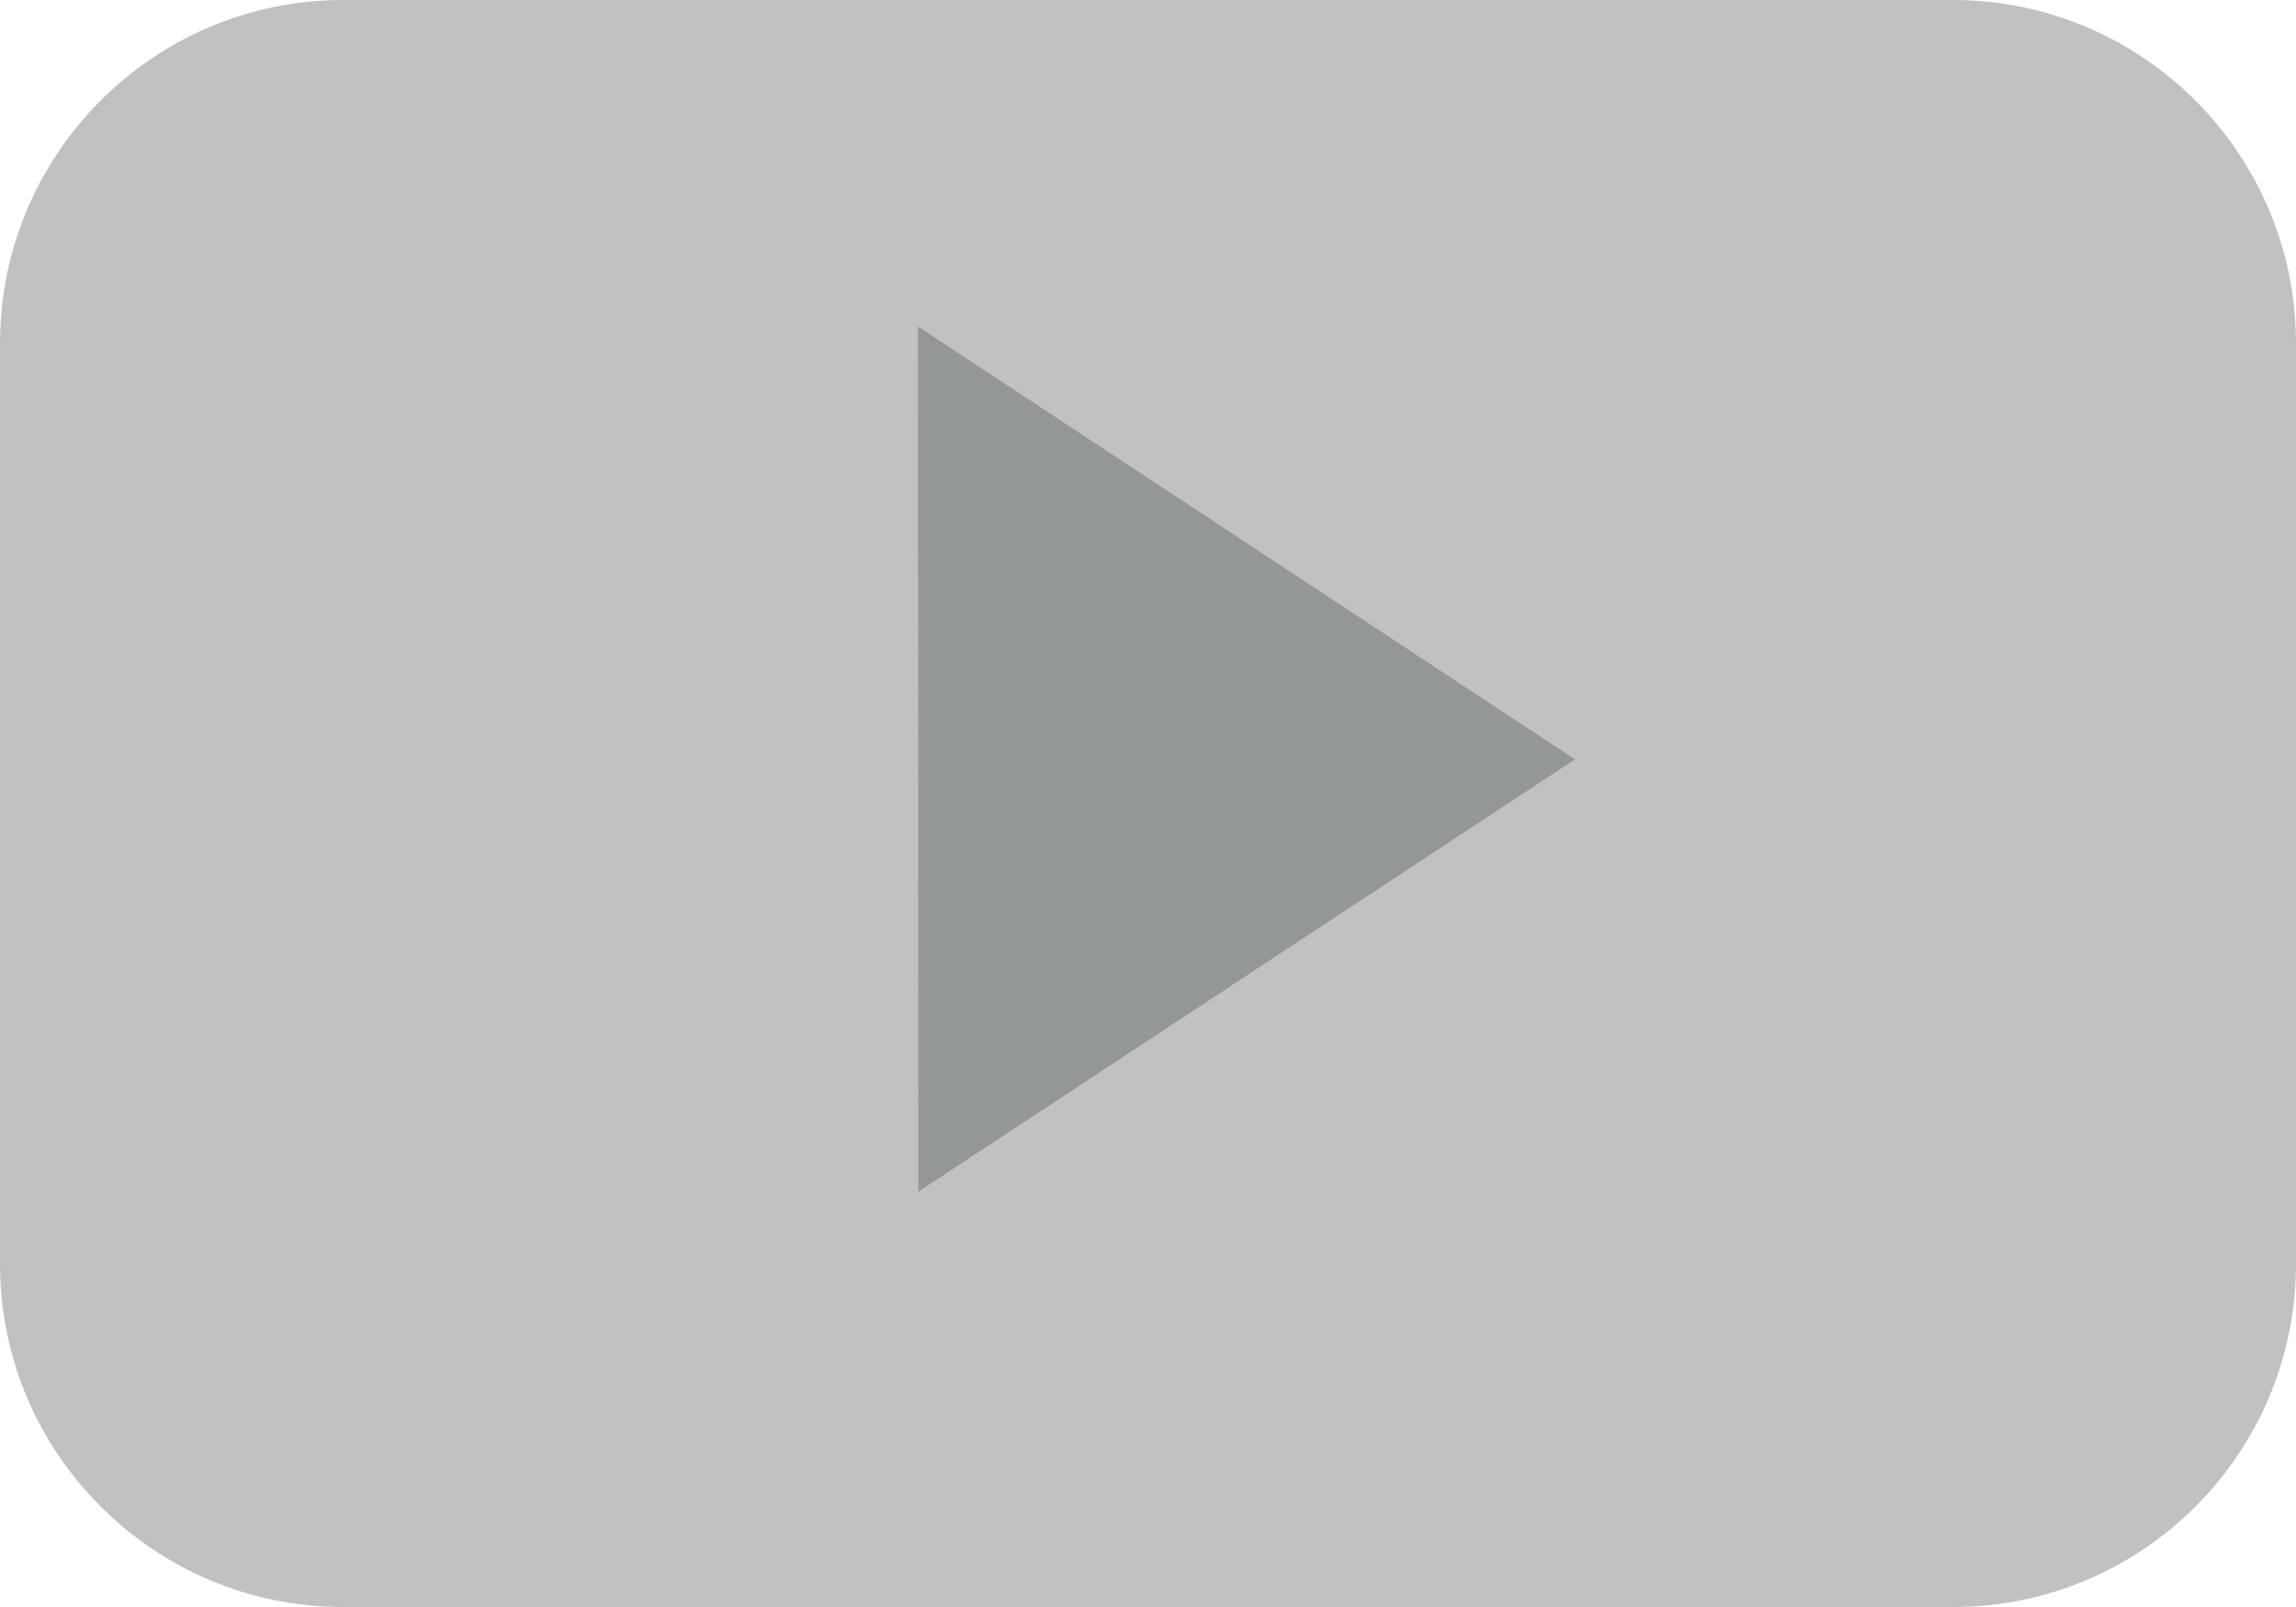 <?xml version="1.0" encoding="utf-8"?>
<!-- Generator: Adobe Illustrator 22.0.1, SVG Export Plug-In . SVG Version: 6.00 Build 0)  -->
<svg version="1.1"
	 id="Icons" inkscape:version="0.48.4 r9939" sodipodi:docname="YouTube Silver Play Button.svg" xmlns:cc="http://creativecommons.org/ns#" xmlns:dc="http://purl.org/dc/elements/1.1/" xmlns:inkscape="http://www.inkscape.org/namespaces/inkscape" xmlns:rdf="http://www.w3.org/1999/02/22-rdf-syntax-ns#" xmlns:sodipodi="http://sodipodi.sourceforge.net/DTD/sodipodi-0.dtd" xmlns:svg="http://www.w3.org/2000/svg"
	 xmlns="http://www.w3.org/2000/svg" xmlns:xlink="http://www.w3.org/1999/xlink" x="0px" y="0px" viewBox="0 0 500 350"
	 style="enable-background:new 0 0 500 350;" xml:space="preserve">
<style type="text/css">
	.st0{fill:#BFC1C2;}
	.st1{fill:#949798;}
</style>
<sodipodi:namedview  bordercolor="#666666" borderopacity="1" fit-margin-bottom="0" fit-margin-left="0" fit-margin-right="0" fit-margin-top="0" gridtolerance="10" guidetolerance="10" id="namedview4" inkscape:current-layer="Icons" inkscape:cx="454.1539" inkscape:cy="114.42087" inkscape:pageopacity="0" inkscape:pageshadow="2" inkscape:window-height="962" inkscape:window-maximized="1" inkscape:window-width="1280" inkscape:window-x="-8" inkscape:window-y="-8" inkscape:zoom="0.59" objecttolerance="10" pagecolor="#ffffff" showgrid="false">
	</sodipodi:namedview>
<path id="YouTube__x28_alt_x29_" inkscape:connector-curvature="0" class="st0" d="M500,74.8C500,33.5,466.5,0,425.3,0H74.7
	C33.5,0,0,33.5,0,74.8v200.5C0,316.5,33.5,350,74.7,350h350.6c41.3,0,74.7-33.5,74.7-74.8V74.8z M200,259.6V71.3l142.8,94.2
	L200,259.6z"/>
<path id="path3753" inkscape:connector-curvature="0" sodipodi:nodetypes="cccc" class="st1" d="M199.9,71.1l0.1,188.5l143-94.2
	L199.9,71.1z"/>
</svg>
